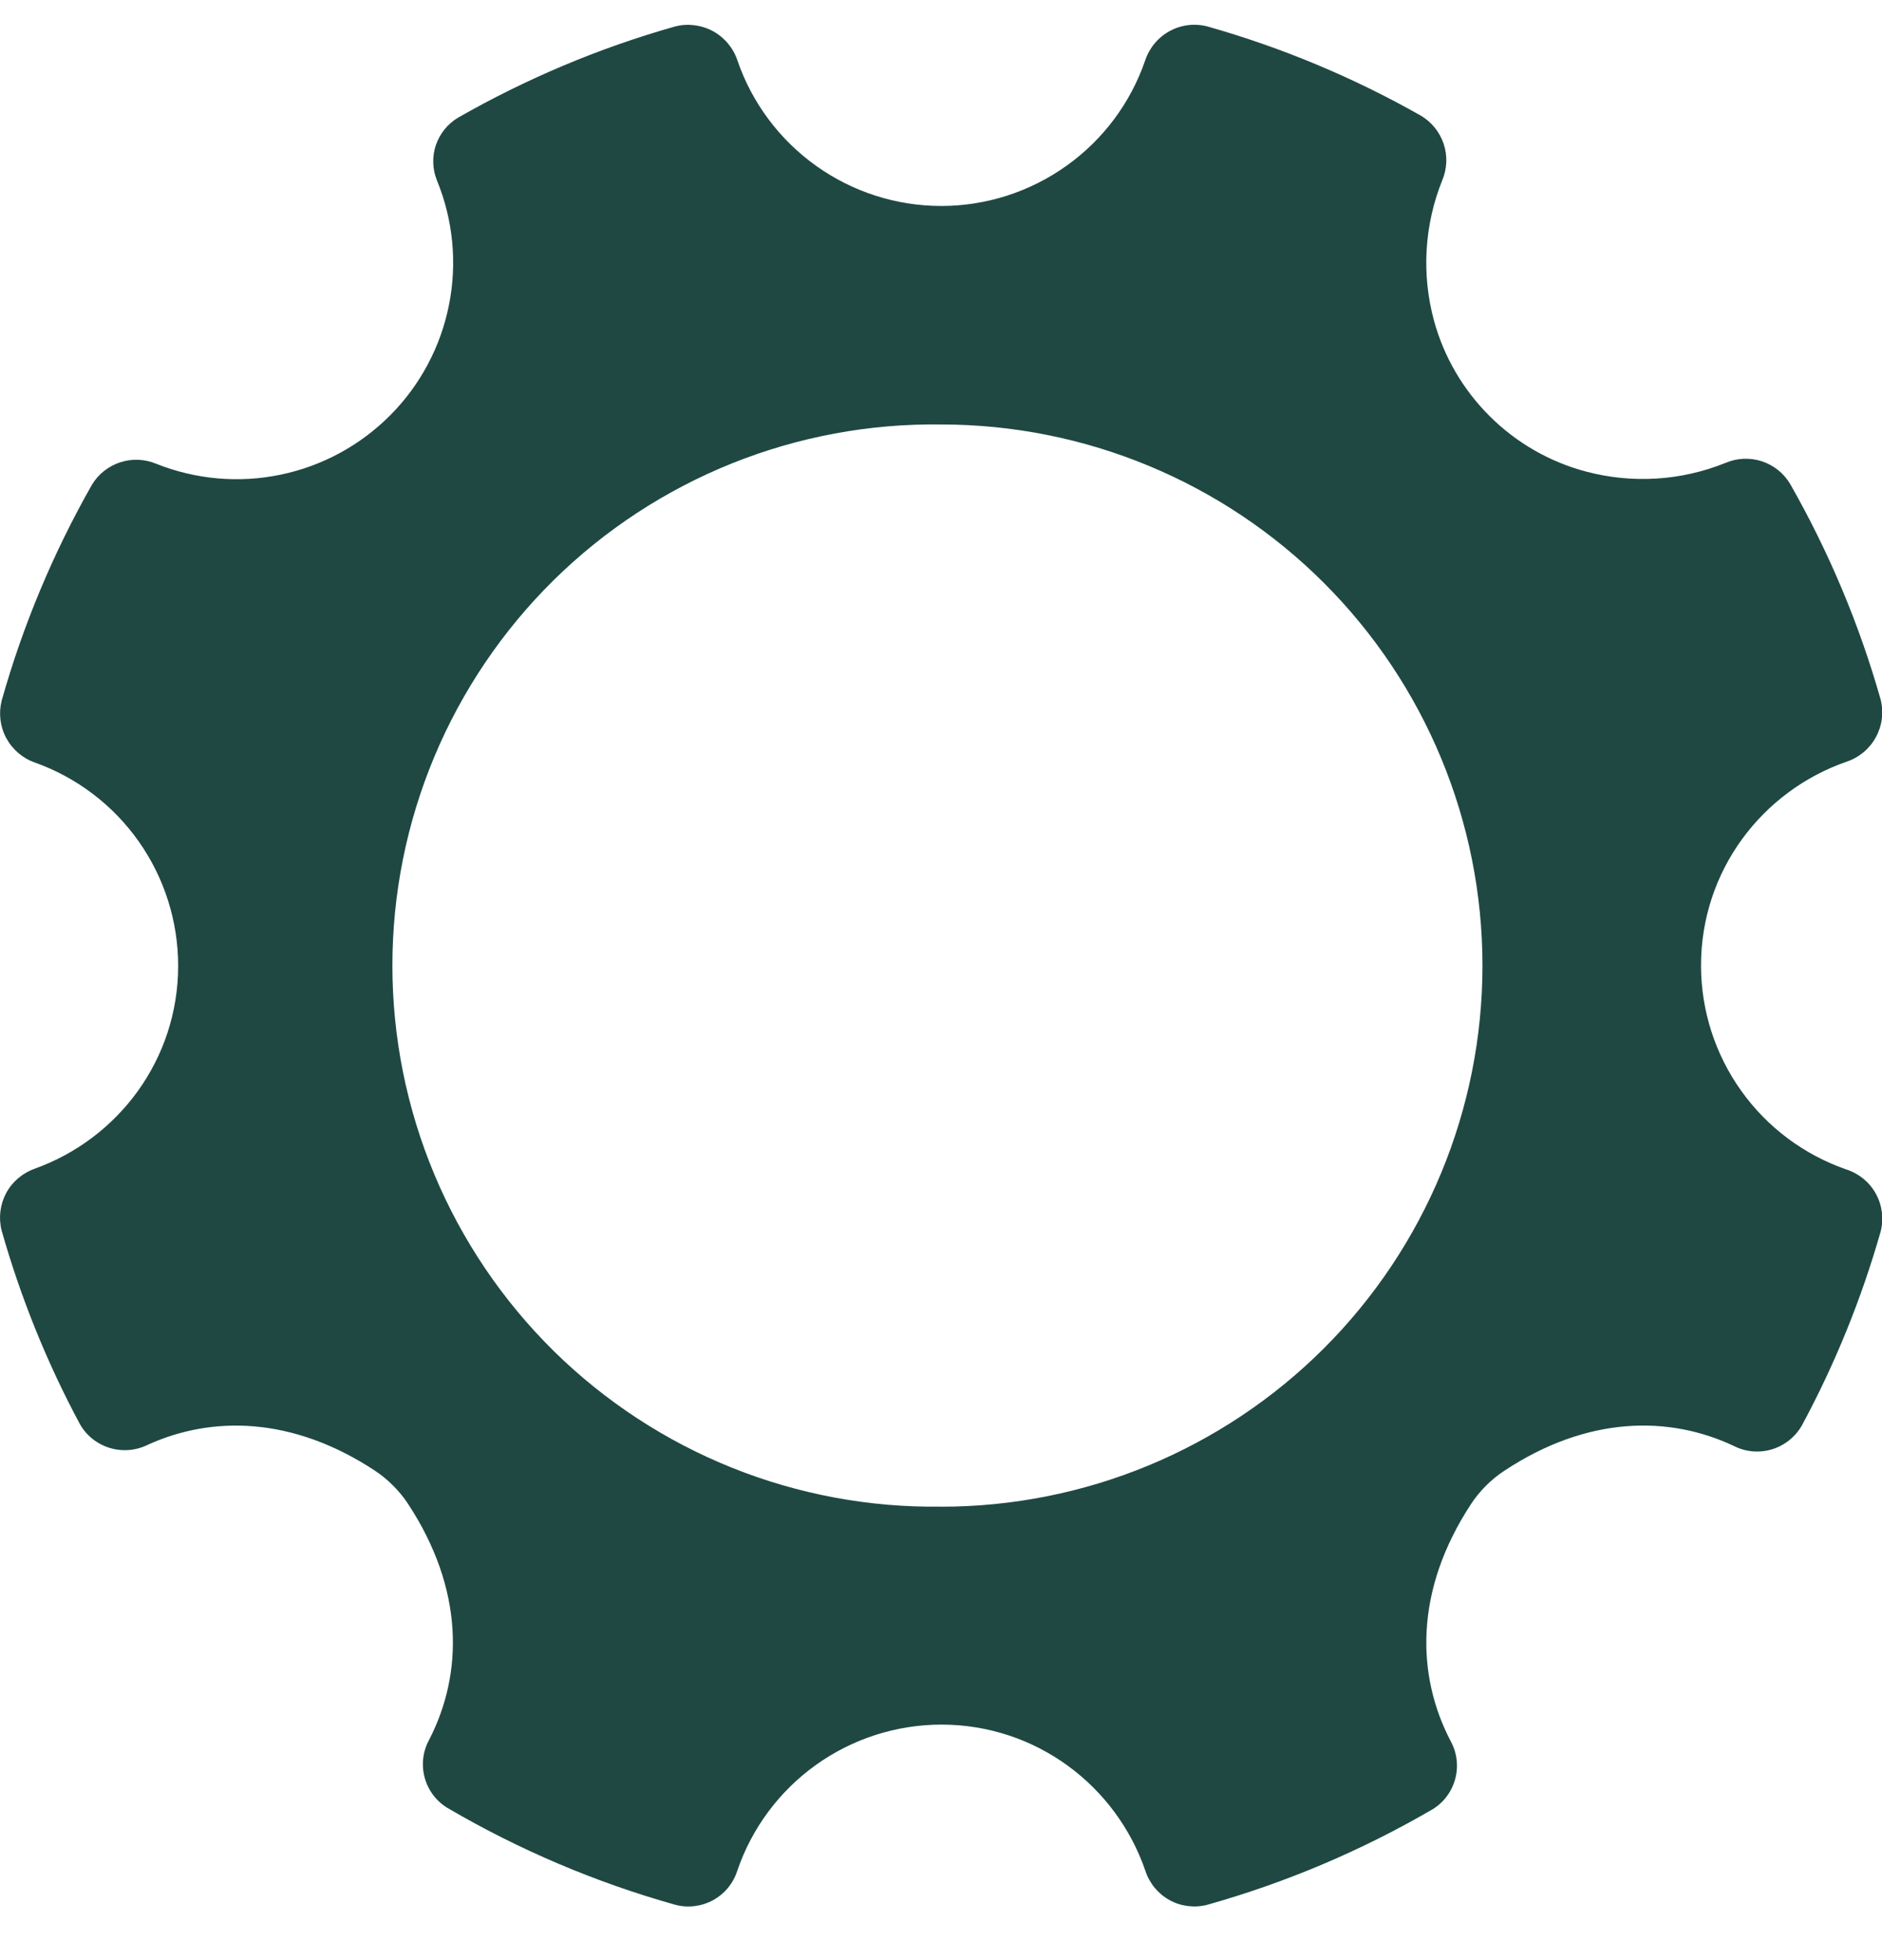 <svg width="24" height="25" viewBox="0 0 24 25" fill="none" xmlns="http://www.w3.org/2000/svg">
<path fill-rule="evenodd" clip-rule="evenodd" d="M12.003 19.216C11.089 19.229 10.181 19.06 9.332 18.719C8.484 18.378 7.712 17.872 7.06 17.23C6.409 16.587 5.892 15.822 5.539 14.979C5.186 14.135 5.004 13.23 5.004 12.315C5.004 11.4 5.186 10.495 5.539 9.651C5.892 8.808 6.409 8.043 7.06 7.4C7.712 6.758 8.484 6.252 9.332 5.911C10.181 5.57 11.089 5.401 12.003 5.414C13.834 5.414 15.589 6.141 16.884 7.436C18.178 8.73 18.905 10.485 18.905 12.316C18.905 14.146 18.178 15.902 16.884 17.196C15.589 18.49 13.834 19.217 12.003 19.217V19.216ZM23.549 14.917C23.008 14.73 22.538 14.38 22.205 13.913C21.872 13.447 21.693 12.889 21.692 12.316C21.692 11.107 22.469 10.09 23.548 9.715C23.707 9.662 23.841 9.551 23.921 9.404C24.002 9.257 24.024 9.085 23.983 8.923C23.711 7.963 23.323 7.04 22.829 6.173C22.748 6.036 22.619 5.933 22.467 5.883C22.315 5.834 22.151 5.841 22.004 5.904C21.438 6.133 20.814 6.171 20.224 6.014C19.761 5.891 19.339 5.648 18.999 5.31C18.659 4.972 18.413 4.552 18.287 4.09C18.126 3.498 18.163 2.869 18.392 2.3C18.454 2.153 18.461 1.989 18.411 1.837C18.361 1.686 18.258 1.558 18.121 1.476C17.262 0.989 16.347 0.606 15.396 0.337C15.234 0.295 15.062 0.316 14.915 0.397C14.768 0.477 14.657 0.611 14.604 0.77C14.418 1.312 14.067 1.782 13.601 2.114C13.135 2.447 12.576 2.627 12.003 2.627C11.431 2.627 10.873 2.448 10.407 2.115C9.941 1.782 9.59 1.313 9.404 0.771C9.351 0.612 9.24 0.479 9.093 0.398C8.945 0.318 8.773 0.296 8.611 0.337C7.634 0.613 6.708 1.006 5.846 1.498C5.711 1.577 5.61 1.702 5.559 1.849C5.509 1.996 5.514 2.157 5.572 2.301C5.778 2.803 5.832 3.355 5.726 3.887C5.621 4.419 5.361 4.909 4.979 5.294C4.597 5.679 4.11 5.944 3.579 6.054C3.048 6.165 2.496 6.116 1.992 5.915C1.845 5.854 1.682 5.847 1.531 5.897C1.38 5.947 1.252 6.049 1.171 6.185C0.678 7.053 0.292 7.976 0.021 8.937C-0.019 9.098 0.001 9.268 0.08 9.414C0.159 9.56 0.29 9.672 0.446 9.726C0.98 9.917 1.442 10.268 1.769 10.732C2.096 11.195 2.271 11.749 2.272 12.316C2.272 13.512 1.51 14.522 0.445 14.905C0.289 14.96 0.158 15.07 0.079 15.216C0.001 15.362 -0.02 15.531 0.02 15.692C0.263 16.549 0.597 17.377 1.018 18.162C1.1 18.308 1.235 18.416 1.395 18.466C1.555 18.516 1.728 18.503 1.879 18.43C2.7 18.053 3.732 18.065 4.782 18.758C4.943 18.864 5.092 19.013 5.198 19.172C5.926 20.276 5.905 21.352 5.472 22.191C5.392 22.337 5.372 22.509 5.415 22.67C5.458 22.831 5.561 22.97 5.703 23.057C6.617 23.593 7.595 24.009 8.615 24.295C8.776 24.337 8.947 24.315 9.094 24.235C9.24 24.155 9.35 24.022 9.401 23.863C9.586 23.319 9.936 22.847 10.403 22.512C10.87 22.177 11.429 21.997 12.003 21.996C13.215 21.996 14.236 22.779 14.607 23.863C14.659 24.021 14.769 24.154 14.915 24.235C15.061 24.315 15.232 24.336 15.393 24.295C16.4 24.012 17.366 23.602 18.269 23.076C18.412 22.989 18.515 22.849 18.558 22.687C18.601 22.525 18.58 22.353 18.499 22.206C18.061 21.367 18.034 20.284 18.763 19.177C18.869 19.017 19.018 18.867 19.18 18.761C20.245 18.055 21.287 18.053 22.112 18.443C22.262 18.519 22.436 18.534 22.597 18.485C22.758 18.436 22.895 18.327 22.978 18.181C23.402 17.395 23.738 16.566 23.983 15.707C24.024 15.545 24.003 15.373 23.922 15.226C23.842 15.079 23.708 14.969 23.549 14.917" fill="#1F4843"/>
</svg>
